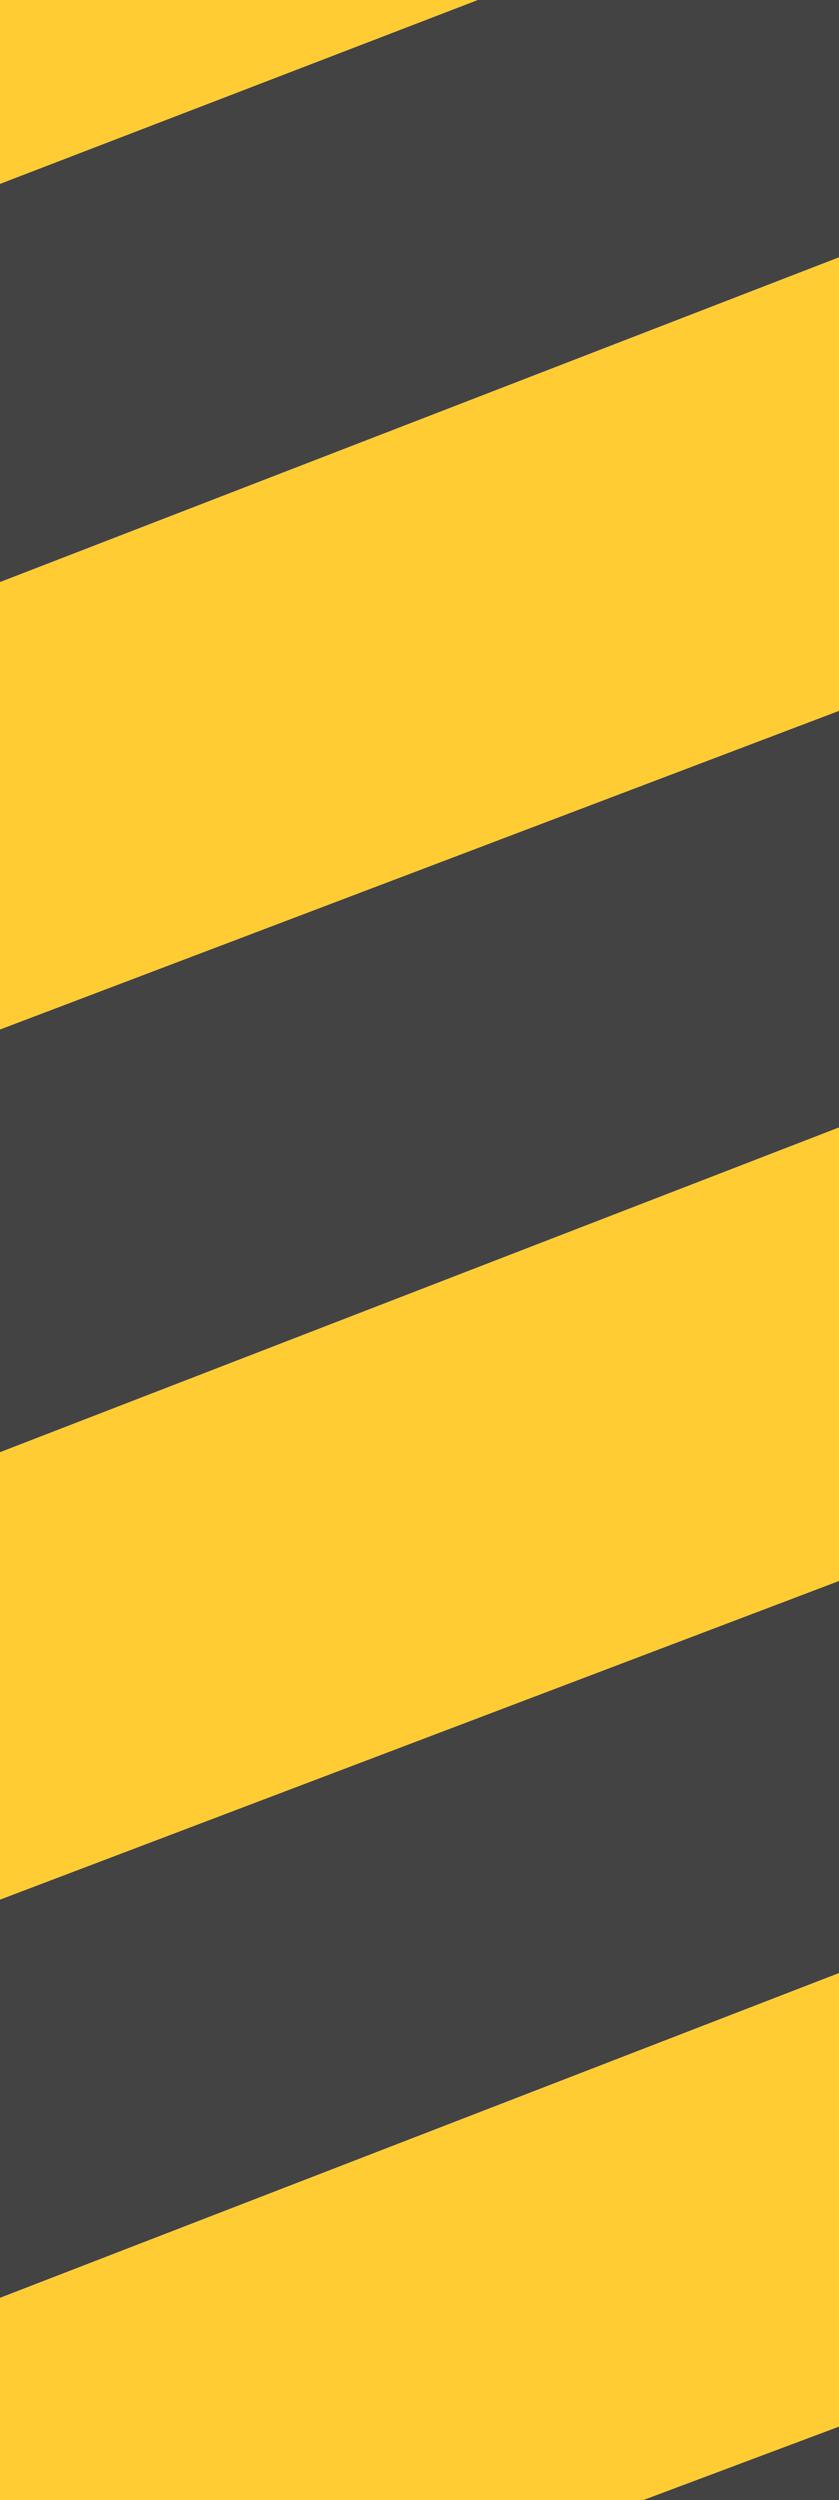 <?xml version="1.0" encoding="UTF-8" standalone="no"?>
<svg xmlns:xlink="http://www.w3.org/1999/xlink" height="20.4px" width="6.85px" xmlns="http://www.w3.org/2000/svg">
  <g transform="matrix(1.0, 0.0, 0.0, 1.0, 3.4, 10.2)">
    <path d="M0.5 -10.2 L3.45 -10.2 3.45 -8.1 -3.4 -5.45 -3.4 -8.7 0.5 -10.2 M3.45 -4.4 L3.45 -1.0 -3.4 1.65 -3.4 -1.8 3.45 -4.4 M3.45 2.7 L3.45 5.9 -3.4 8.55 -3.4 5.3 3.45 2.7 M3.45 9.6 L3.45 10.2 1.85 10.2 3.45 9.6" fill="#434343" fill-rule="evenodd" stroke="none"/>
    <path d="M3.45 -8.1 L3.45 -4.4 -3.4 -1.8 -3.4 -5.45 3.45 -8.1 M3.45 -1.0 L3.45 2.7 -3.4 5.3 -3.4 1.65 3.45 -1.0 M3.45 5.9 L3.45 9.6 1.85 10.2 -3.4 10.2 -3.4 8.55 3.45 5.9 M-3.4 -8.7 L-3.4 -10.2 0.5 -10.2 -3.4 -8.7" fill="#ffcc33" fill-rule="evenodd" stroke="none"/>
  </g>
</svg>
